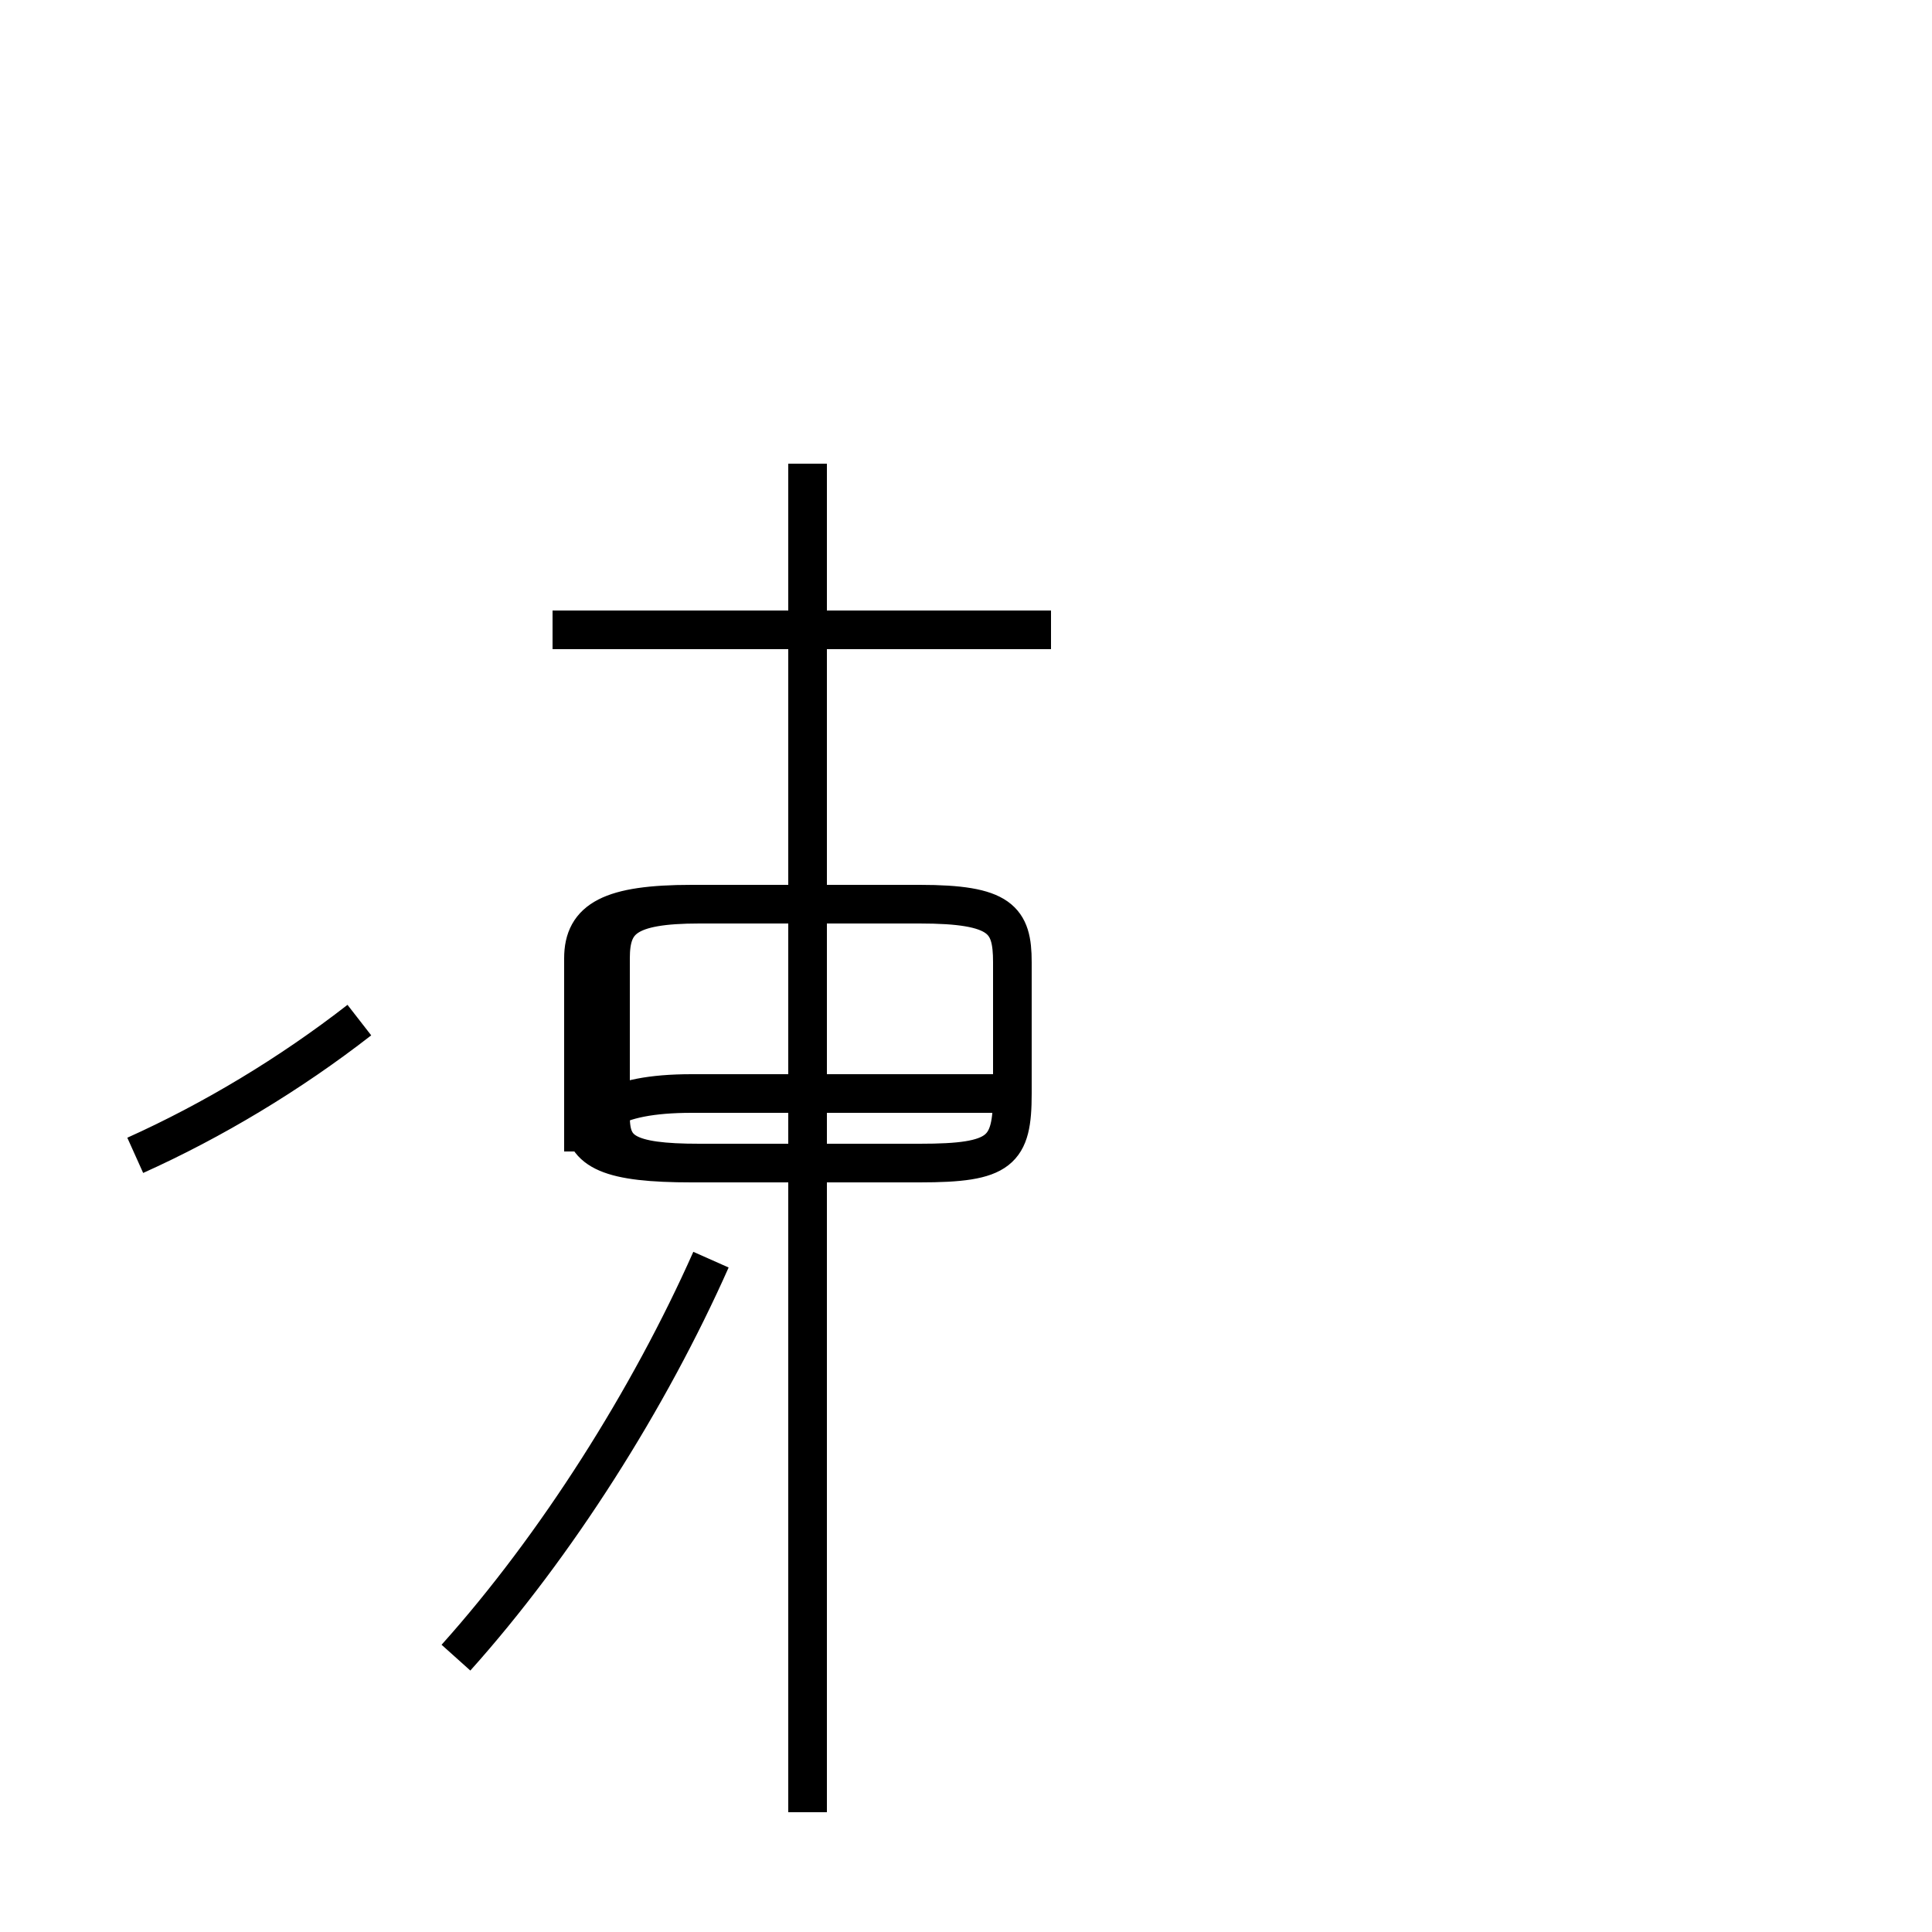 <?xml version='1.0' encoding='utf8'?>
<svg viewBox="0.0 -44.0 50.0 50.0" version="1.1" xmlns="http://www.w3.org/2000/svg">
<rect x="0.0" y="-44.0" width="50.0" height="50.0" fill="#808080" stroke="none"/>
<rect x="-1000" y="-1000" width="2000" height="2000" stroke="white" fill="white"/>
<g style="fill:none; stroke:#000000;  stroke-width:1">
<path d="M 11.8 1.1 C 14.4 4.0 16.8 7.8 18.4 11.4 M 20.9 -2.9 L 20.9 32.0 M 3.5 14.1 C 5.5 15.0 7.5 16.2 9.3 17.6 M 27.2 27.7 L 14.3 27.7 M 26.6 15.7 L 17.9 15.7 C 15.8 15.7 15.1 15.1 15.1 14.2 L 15.1 19.2 C 15.1 20.2 15.8 20.6 17.9 20.6 L 23.8 20.6 C 25.9 20.6 26.2 20.2 26.2 19.1 L 26.2 15.7 C 26.2 14.2 25.9 13.9 23.8 13.9 L 18.1 13.9 C 16.2 13.9 15.8 14.2 15.8 15.1 L 15.8 19.2 C 15.8 20.2 16.2 20.6 18.1 20.6 L 23.8 20.6 C 25.9 20.6 26.2 20.2 26.2 19.1 L 26.2 15.7 C 26.2 14.2 25.9 13.9 23.8 13.9 L 17.9 13.9 C 15.8 13.9 15.1 14.2 15.1 15.1 L 15.1 19.2 C 15.1 20.2 15.8 20.6 17.9 20.6 L 23.8 20.6 C 25.9 20.6 26.2 20.2 26.2 19.1 L 26.2 15.7 C 26.2 14.2 25.9 13.9 23.8 13.9 L 17.9 13.9 C 15.8 13.9 15.1 14.2 15.1 15.1 L 15.1 19.2 C 15.1 20.2 15.8 20.6 17.9 20.6 L 23.8 20.6 C 25.9 20.6 26.2 20.2 26.2 19.1 L 26.2 15.7 C 26.2 14.2 25.9 13.9 23.8 13.9 L 17.9 13.9 C 15.8 13.9 15.1 14.2 15.1 15.1 L 15.1 19.2 C 15.1 20.2 15.8 20.6 17.9 20.6 L 23.8 20.6 C 25.9 20.6 26.2 20.2 26.2 19.1 L 26.2 15.7 C 26.2 14.2 25.9 13.9 23.8 13.9 L 17.9 13.9 C 15.8 13.9 15.1 14.2 15.1 15.1 L 15.1 19.2 C 15.1 20.2 15.8 20.6 17.9 20.6 L 23.8 20.6 C 25.9 20.6 26.2 20.2 26.2 19.1 L 26.2 15.7 C 26.2 14.2 25.9 13.9 23.8 13.9 L 17.9 13.9 C 15.8 13.9 15.1 14.2 15.1 15.1 L 15.1 19.2 C 15.1 20.2 15.8 20.6 17.9 20.6 L 23.8 20.6 C 25.9 20.6 26.2 20.2 26.2 19.1 L 26.2 15.7 C 26.2 14.2 25.9 13.9 23.8 13.9 L 17.9 13.9 C 15.8 13.9 15.1 14.2 15.1 15.1 L 15.1 19.2 C 15.1 20.2 15.8 20.6 17.9 20.6 L 23.8 20.6 C 25.9 20.6 26.2 20.2 26.2 19.1 L 26.2 15.7 C 26.2 14.2 25.9 13.9 23.8 13.9 L 17.9 13.9 C 15.8 13.9 15.1 14.2 15.1 15.1 L 15.1 19.2 C 15.1 20.2 15.8 20.6 17.9 20.6 L 23.8 20.6 C 25.9 20.6 26.2 20.2 26.2 19.1 L 26.2 15.7 C 26.2 14.2 25.9 13.9 23.8 13.9 L 17.9 13.9 C 15.8 13.9 15.1 14.2 15.1 15.1 L 15.1 19.2 C 15.1 20.2 15.8 20.6 17.9 20.6 L 23.8 20.6 C 25.9 20.6 26.2 20.2 26.2 19.1 L 26.2 15.7 C 26.2 14.2 25.9 13.9 23.8 13.9 L 17.9 13.9 C 15.8 13.9 15.1 14.2 15.1 15.1 L 15.1 19.2 C 15.1 20.2 15.8 20.6 17.9 20.6 L 23.8 20.6 C 25.9 20.6 26.2 20.2 26.2 19.1 L 26.2 15.7 C 26.2 14.2 25.9 13.9 23.8 13.9 L 17.9 13.9 C 15.8 13.9 15.1 14.2 15.1 15.1 L 15.1 19.2 C 15.1 20.2 15.8" transform="scale(1, -1)" />
</g>
</svg>